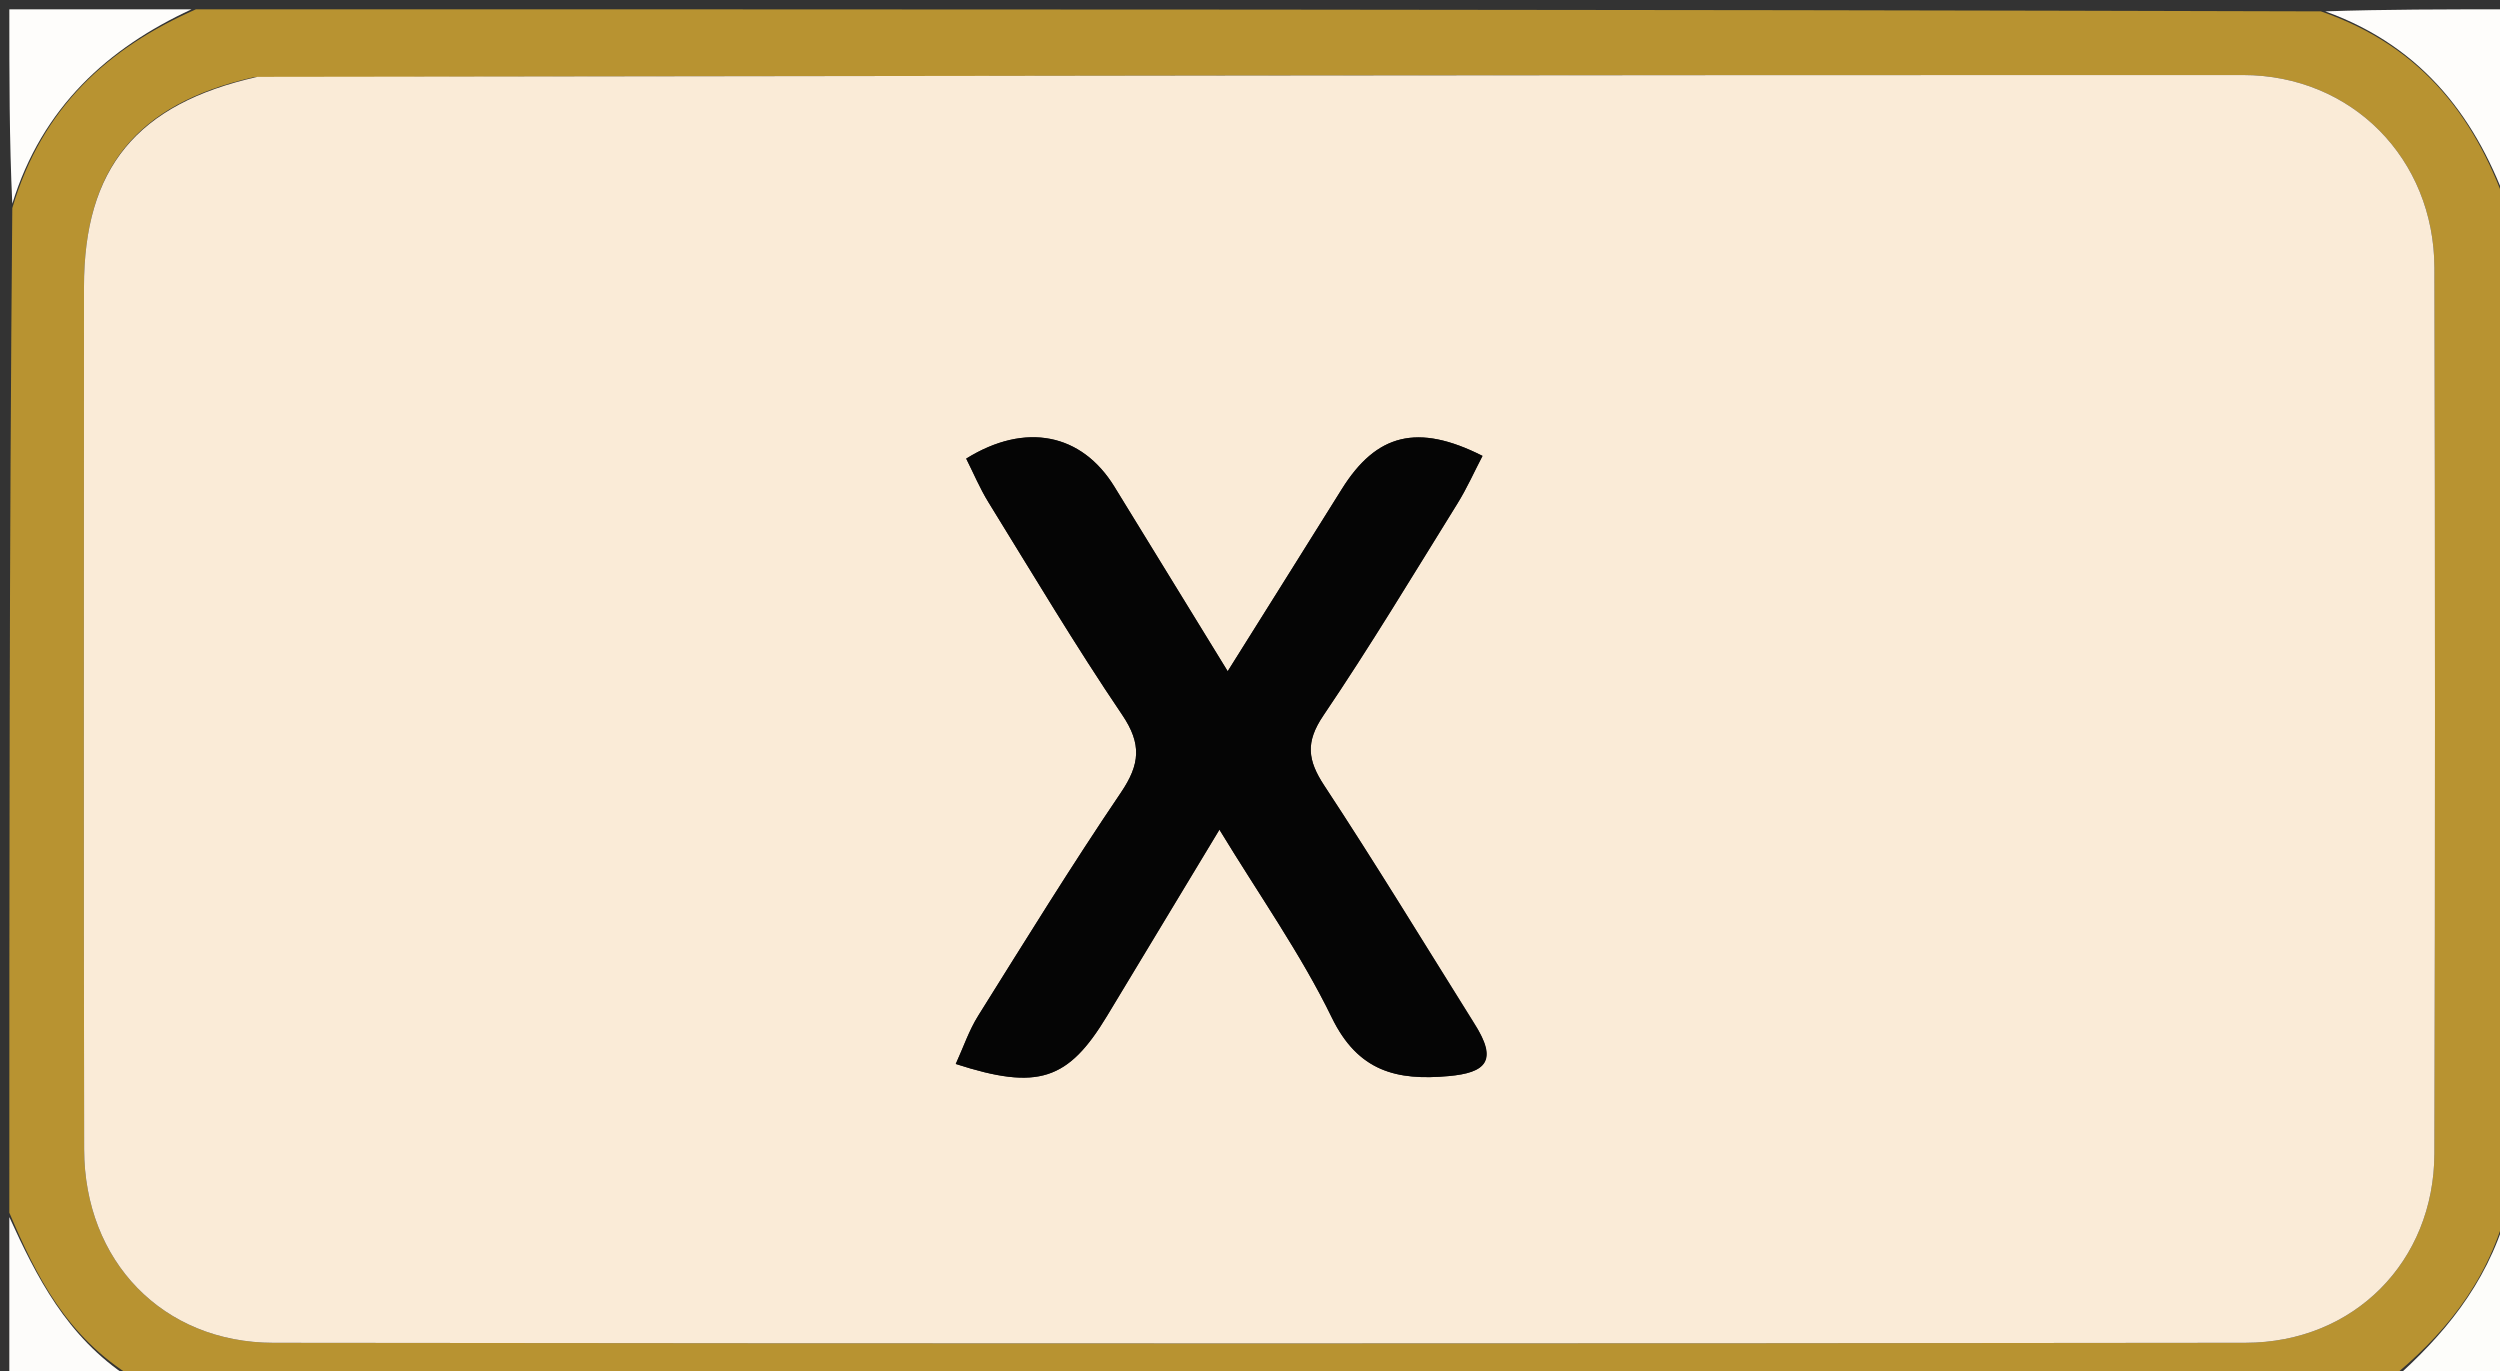 <svg version="1.1" id="Layer_1" xmlns="http://www.w3.org/2000/svg" xmlns:xlink="http://www.w3.org/1999/xlink" x="0px" y="0px"
	 width="100%" viewBox="0 0 268 147" enable-background="new 0 0 268 147" xml:space="preserve">
<rect x="0" y="0" width="268" height="147" fill="#333333" stroke="none"/>
<path fill="#B89331" opacity="1" stroke="none" 
	d="
M269,23 
	C269,58.354 269,93.708 268.699,129.72 
	C266.487,137.815 261.799,143.298 256,148 
	C175.646,148 95.292,148 14.329,147.695 
	C7.126,143.316 3.885,136.788 1,130 
	C1,94.312 1,58.625 1.318,22.311 
	C4.529,11.456 11.602,5.14 21,1 
	C96.688,1 172.375,1 248.799,1.218 
	C259.959,5.072 265.645,12.984 269,23 
M27.163,8.284 
	C14.622,11.139 9.008,18.066 9.004,30.752 
	C8.996,61.569 8.964,92.385 9.021,123.201 
	C9.043,135.187 17.442,143.935 29.322,143.949 
	C99.783,144.034 170.244,144.034 240.705,143.947 
	C252.355,143.933 260.937,135.223 260.967,123.662 
	C261.051,92.013 261.051,60.364 260.969,28.715 
	C260.938,17.009 252.109,8.045 240.425,8.044 
	C169.632,8.033 98.838,8.132 27.163,8.284 
z"/>
<path fill="#FEFDFB" opacity="1" stroke="none" 
	d="
M20.531,1 
	C11.602,5.14 4.529,11.456 1.318,21.842 
	C1,15.076 1,8.151 1,1 
	C7.352,1 13.707,1 20.531,1 
z"/>
<path fill="#FEFDFB" opacity="1" stroke="none" 
	d="
M269,22.531 
	C265.645,12.984 259.959,5.072 249.267,1.218 
	C255.596,1 262.193,1 269,1 
	C269,8.019 269,15.041 269,22.531 
z"/>
<path fill="#FDFCFA" opacity="1" stroke="none" 
	d="
M1,130.47 
	C3.885,136.788 7.126,143.316 13.861,147.695 
	C9.729,148 5.458,148 1,148 
	C1,142.314 1,136.627 1,130.47 
z"/>
<path fill="#FDFDFA" opacity="1" stroke="none" 
	d="
M256.477,148 
	C261.799,143.298 266.487,137.815 268.699,130.188 
	C269,135.911 269,141.822 269,148 
	C264.988,148 260.971,148 256.477,148 
z"/>
<path fill="antiquewhite" opacity="1" stroke="none" 
	d="
M27.604,8.239 
	C98.838,8.132 169.632,8.033 240.425,8.044 
	C252.109,8.045 260.938,17.009 260.969,28.715 
	C261.051,60.364 261.051,92.013 260.967,123.662 
	C260.937,135.223 252.355,143.933 240.705,143.947 
	C170.244,144.034 99.783,144.034 29.322,143.949 
	C17.442,143.935 9.043,135.187 9.021,123.201 
	C8.964,92.385 8.996,61.569 9.004,30.752 
	C9.008,18.066 14.622,11.139 27.604,8.239 
M157.921,109.494 
	C152.622,101.052 147.436,92.535 141.959,84.21 
	C140.175,81.498 139.933,79.56 141.857,76.715 
	C146.88,69.289 151.508,61.594 156.24,53.973 
	C157.251,52.345 158.036,50.577 158.926,48.872 
	C151.953,45.346 147.542,46.504 143.843,52.429 
	C139.863,58.805 135.863,65.169 131.609,71.957 
	C127.28,64.905 123.373,58.539 119.464,52.173 
	C115.967,46.478 109.935,45.208 103.576,49.163 
	C104.354,50.703 105.041,52.352 105.967,53.852 
	C110.68,61.484 115.269,69.203 120.295,76.625 
	C122.421,79.764 122.204,81.949 120.162,84.965 
	C114.854,92.803 109.88,100.869 104.857,108.897 
	C103.872,110.472 103.268,112.286 102.457,114.058 
	C111.279,116.918 114.511,115.806 118.669,108.916 
	C122.572,102.447 126.475,95.979 130.723,88.939 
	C135.019,96.009 139.457,102.273 142.77,109.083 
	C145.58,114.86 149.732,115.868 155.32,115.354 
	C159.197,114.997 160.667,113.779 157.921,109.494 
z"/>
<path fill="#050505" opacity="1" stroke="none" 
	d="
M158.085,109.811 
	C160.667,113.779 159.197,114.997 155.32,115.354 
	C149.732,115.868 145.58,114.86 142.77,109.083 
	C139.457,102.273 135.019,96.009 130.723,88.939 
	C126.475,95.979 122.572,102.447 118.669,108.916 
	C114.511,115.806 111.279,116.918 102.457,114.058 
	C103.268,112.286 103.872,110.472 104.857,108.897 
	C109.88,100.869 114.854,92.803 120.162,84.965 
	C122.204,81.949 122.421,79.764 120.295,76.625 
	C115.269,69.203 110.68,61.484 105.967,53.852 
	C105.041,52.352 104.354,50.703 103.576,49.163 
	C109.935,45.208 115.967,46.478 119.464,52.173 
	C123.373,58.539 127.28,64.905 131.609,71.957 
	C135.863,65.169 139.863,58.805 143.843,52.429 
	C147.542,46.504 151.953,45.346 158.926,48.872 
	C158.036,50.577 157.251,52.345 156.24,53.973 
	C151.508,61.594 146.88,69.289 141.857,76.715 
	C139.933,79.56 140.175,81.498 141.959,84.21 
	C147.436,92.535 152.622,101.052 158.085,109.811 
z"/>
</svg>